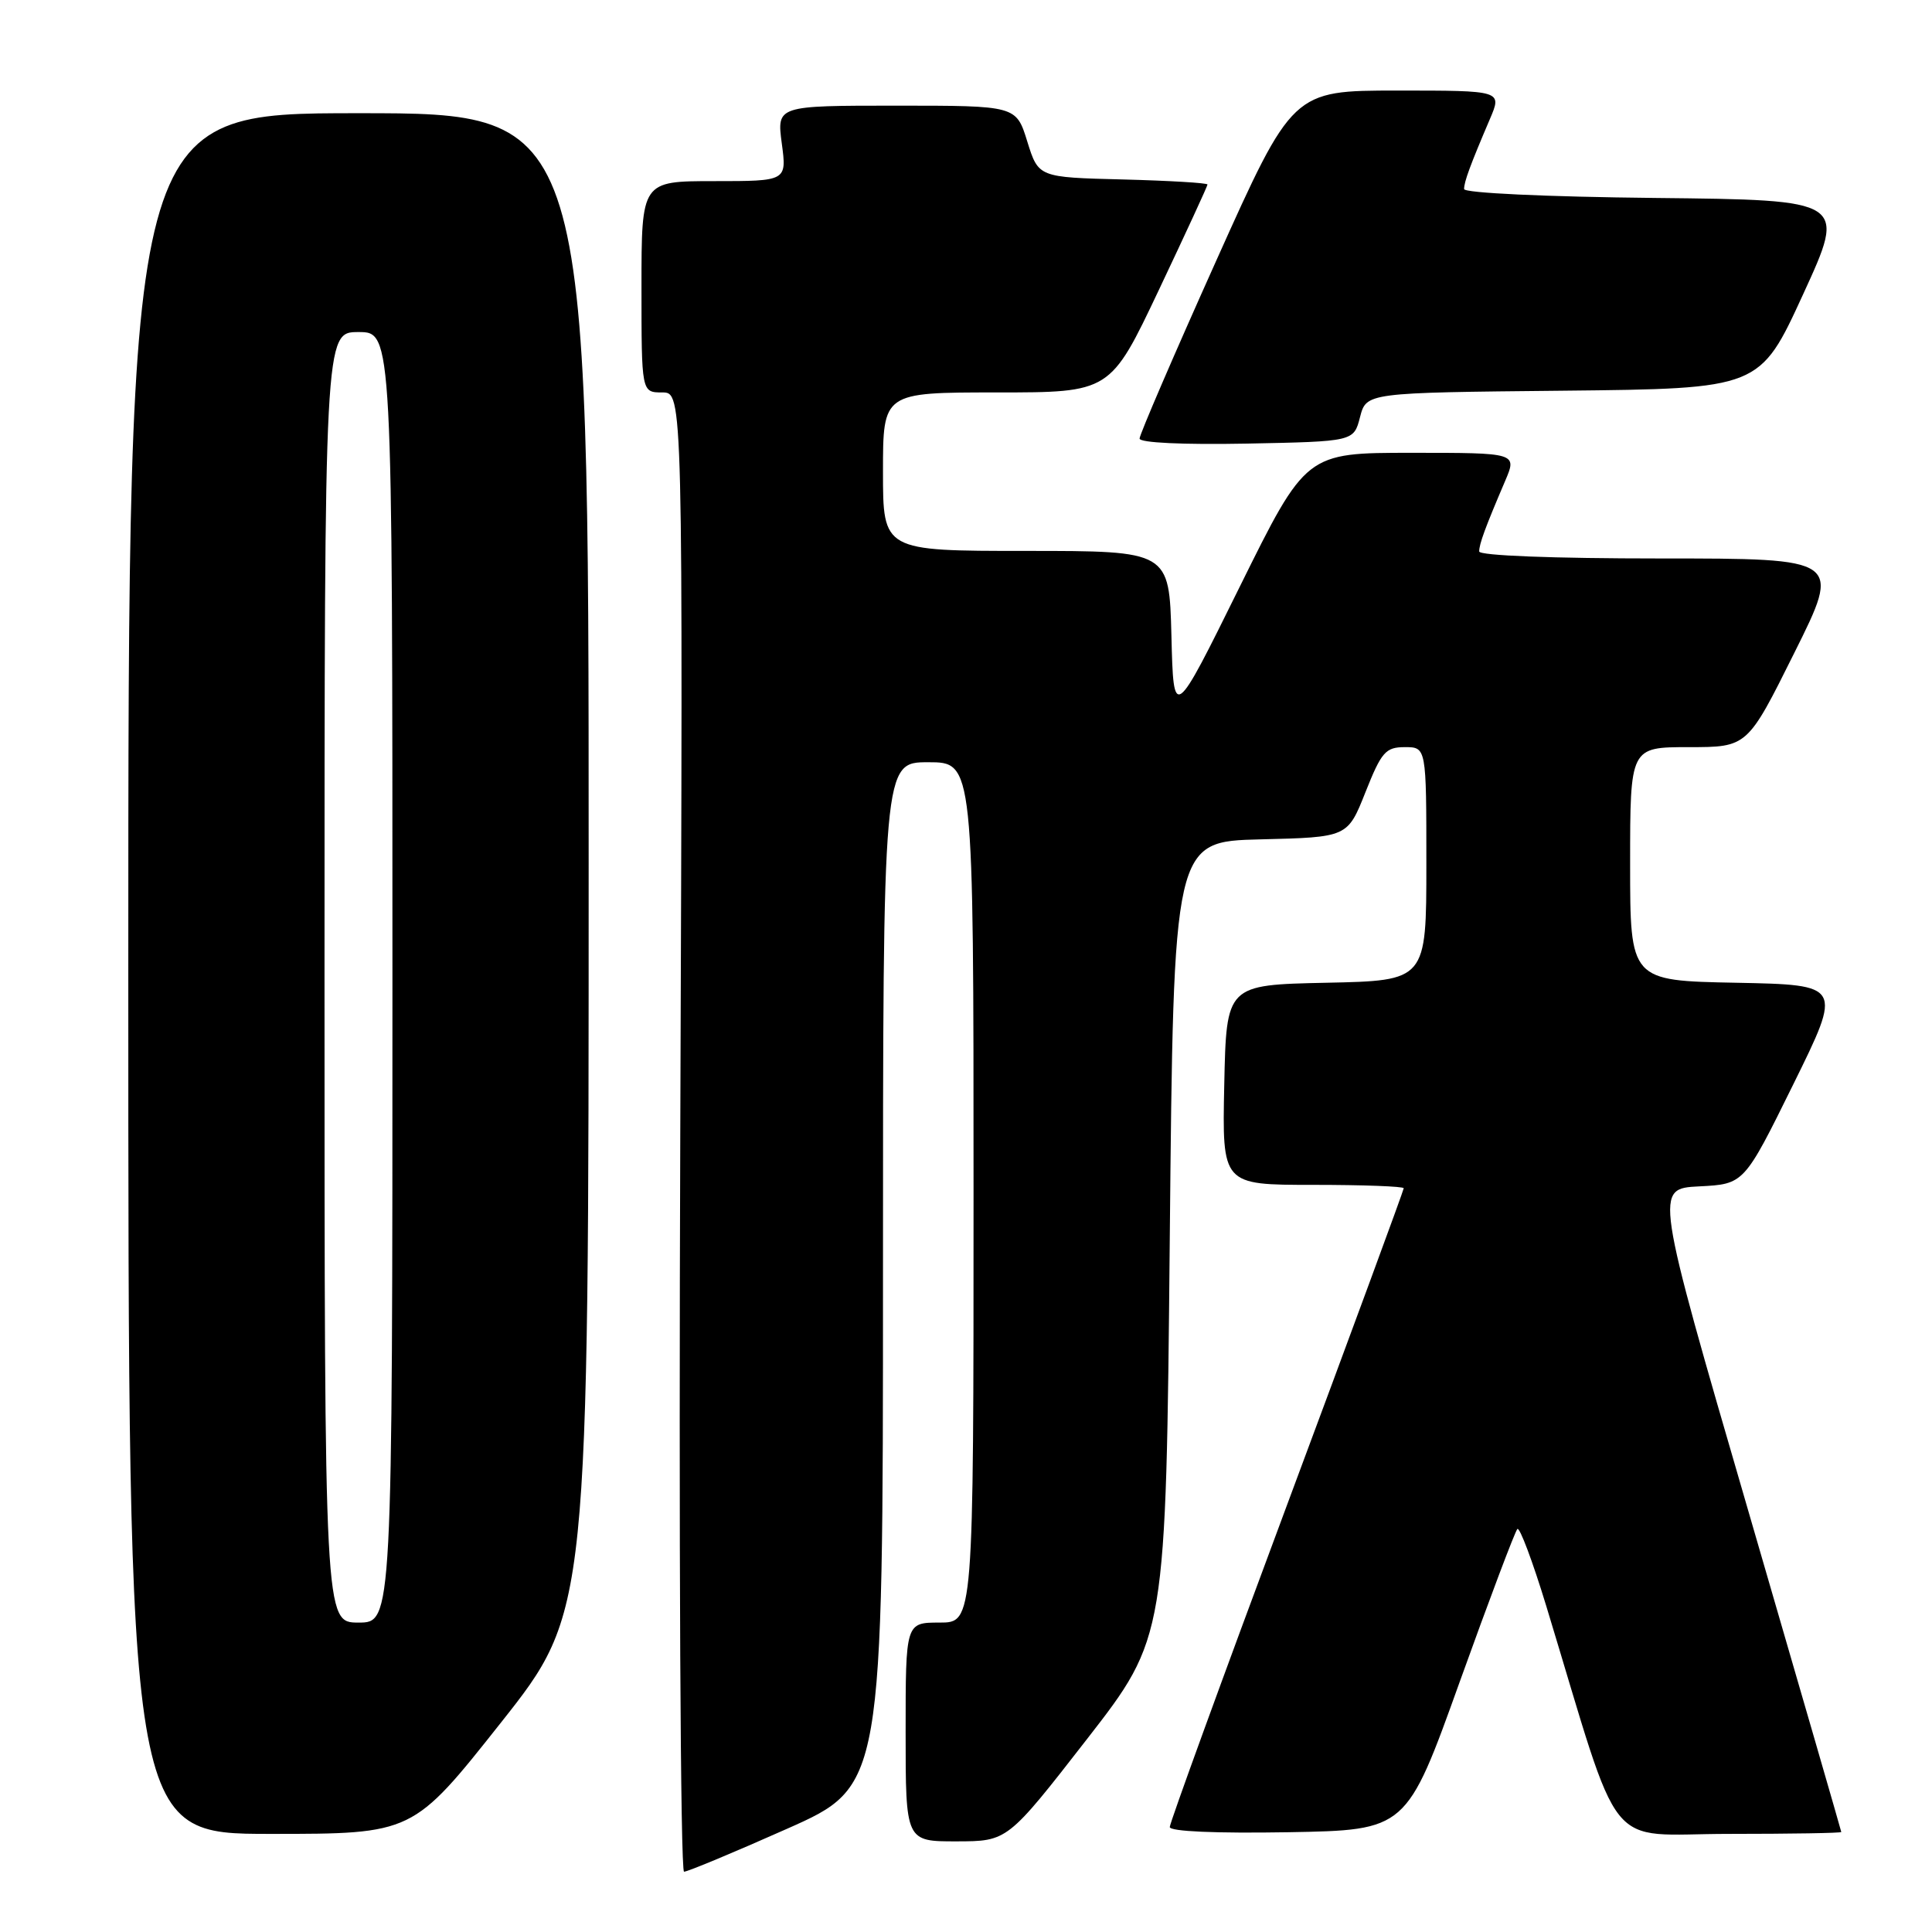 <?xml version="1.0" encoding="UTF-8" standalone="no"?>
<!DOCTYPE svg PUBLIC "-//W3C//DTD SVG 1.1//EN" "http://www.w3.org/Graphics/SVG/1.1/DTD/svg11.dtd" >
<svg xmlns="http://www.w3.org/2000/svg" xmlns:xlink="http://www.w3.org/1999/xlink" version="1.1" viewBox="0 0 256 256">
 <g >
 <path fill="currentColor"
d=" M 104.25 242.34 C 117.00 236.68 117.00 236.68 117.00 168.84 C 117.00 101.00 117.00 101.00 123.00 101.00 C 129.00 101.00 129.00 101.00 129.00 158.00 C 129.00 215.00 129.00 215.00 124.50 215.00 C 120.00 215.00 120.00 215.00 120.00 229.50 C 120.00 244.00 120.00 244.00 126.75 243.99 C 133.50 243.98 133.50 243.98 144.00 230.48 C 154.50 216.97 154.50 216.97 155.00 164.24 C 155.50 111.50 155.50 111.50 167.03 111.22 C 178.56 110.94 178.56 110.94 180.93 104.97 C 183.05 99.63 183.60 99.00 186.15 99.00 C 189.00 99.00 189.00 99.00 189.00 114.47 C 189.00 129.94 189.00 129.94 175.75 130.22 C 162.50 130.50 162.50 130.50 162.22 143.75 C 161.94 157.00 161.94 157.00 173.97 157.00 C 180.59 157.00 186.00 157.20 186.00 157.45 C 186.00 157.70 179.03 176.63 170.50 199.52 C 161.97 222.40 155.00 241.56 155.00 242.09 C 155.00 242.68 161.11 242.94 170.68 242.78 C 186.37 242.50 186.37 242.50 193.43 222.82 C 197.32 212.00 200.75 202.90 201.06 202.60 C 201.36 202.30 203.08 206.88 204.88 212.78 C 215.11 246.41 212.38 243.00 229.08 243.00 C 237.28 243.00 243.99 242.89 243.98 242.75 C 243.97 242.61 238.40 223.38 231.60 200.00 C 219.23 157.50 219.23 157.50 225.16 157.20 C 231.10 156.90 231.10 156.90 237.61 143.70 C 244.12 130.50 244.12 130.50 230.06 130.22 C 216.00 129.95 216.00 129.95 216.00 114.47 C 216.00 99.00 216.00 99.00 223.77 99.00 C 231.54 99.00 231.54 99.00 237.76 86.50 C 243.99 74.00 243.99 74.00 219.99 74.00 C 205.78 74.00 196.00 73.62 196.00 73.07 C 196.00 72.08 196.80 69.90 199.43 63.75 C 201.03 60.00 201.03 60.00 187.04 60.00 C 173.05 60.00 173.05 60.00 164.27 77.75 C 155.50 95.50 155.50 95.50 155.22 84.25 C 154.93 73.00 154.93 73.00 135.97 73.00 C 117.00 73.00 117.00 73.00 117.00 62.50 C 117.00 52.00 117.00 52.00 132.06 52.00 C 147.12 52.00 147.12 52.00 153.56 38.41 C 157.10 30.94 160.00 24.65 160.00 24.45 C 160.00 24.24 154.96 23.94 148.80 23.78 C 137.60 23.50 137.60 23.50 136.12 18.75 C 134.65 14.00 134.65 14.00 118.79 14.00 C 102.93 14.00 102.93 14.00 103.59 19.00 C 104.26 24.00 104.26 24.00 94.63 24.00 C 85.00 24.00 85.00 24.00 85.00 38.00 C 85.00 52.00 85.00 52.00 87.75 52.00 C 90.50 52.00 90.50 52.00 90.14 150.00 C 89.94 204.28 90.16 248.00 90.64 248.01 C 91.11 248.01 97.24 245.46 104.25 242.34 Z  M 66.35 228.29 C 78.00 213.57 78.00 213.57 78.00 114.29 C 78.00 15.00 78.00 15.00 47.50 15.00 C 17.00 15.00 17.00 15.00 17.00 129.00 C 17.00 243.00 17.00 243.00 35.85 243.00 C 54.70 243.00 54.70 243.00 66.35 228.29 Z  M 180.21 55.27 C 181.05 52.03 181.05 52.03 207.12 51.77 C 233.18 51.50 233.18 51.50 238.92 39.00 C 244.66 26.50 244.66 26.50 219.33 26.23 C 204.81 26.08 194.00 25.57 194.00 25.05 C 194.00 24.08 194.81 21.88 197.43 15.75 C 199.03 12.00 199.03 12.00 185.15 12.00 C 171.28 12.00 171.28 12.00 161.14 34.58 C 155.56 47.00 151.00 57.59 151.00 58.11 C 151.00 58.67 156.76 58.94 165.19 58.78 C 179.38 58.50 179.38 58.50 180.21 55.27 Z  M 43.00 129.50 C 43.00 44.00 43.00 44.00 47.50 44.00 C 52.00 44.00 52.00 44.00 52.00 129.50 C 52.00 215.00 52.00 215.00 47.50 215.00 C 43.00 215.00 43.00 215.00 43.00 129.50 Z "/>
</g>
</svg>